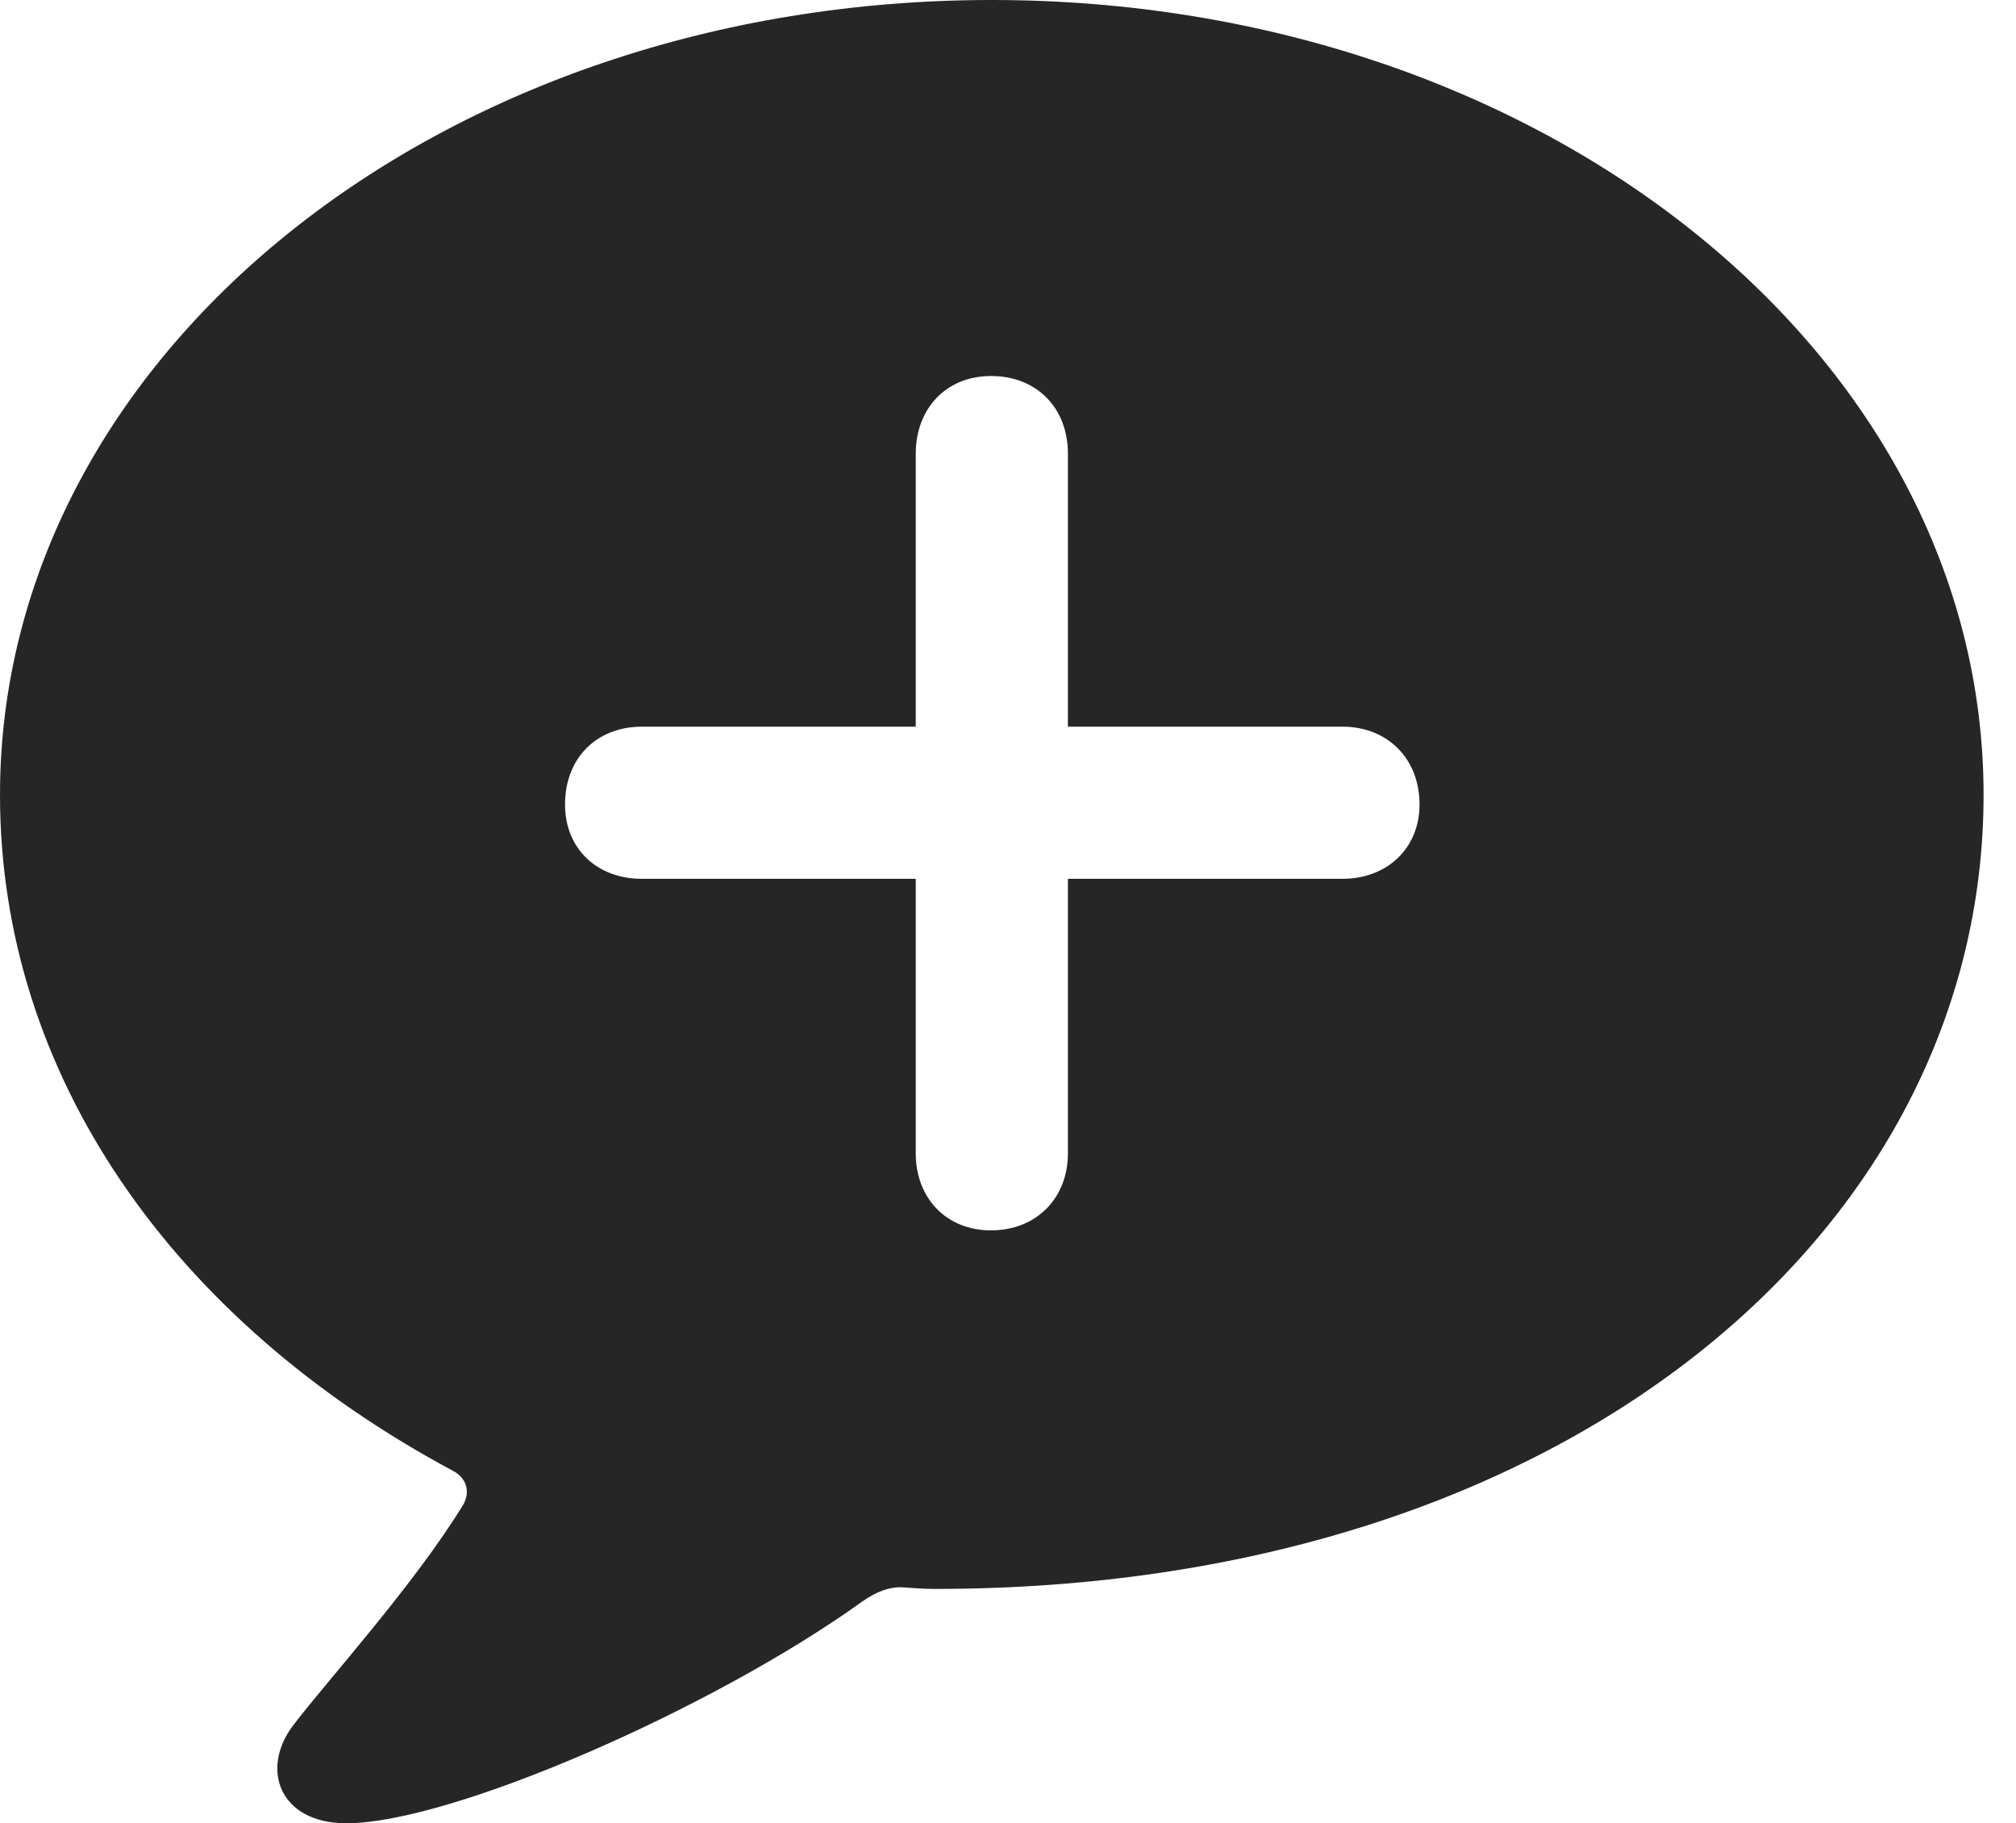 <?xml version="1.0" encoding="UTF-8"?>
<!--Generator: Apple Native CoreSVG 232.5-->
<!DOCTYPE svg
PUBLIC "-//W3C//DTD SVG 1.1//EN"
       "http://www.w3.org/Graphics/SVG/1.1/DTD/svg11.dtd">
<svg version="1.1" xmlns="http://www.w3.org/2000/svg" xmlns:xlink="http://www.w3.org/1999/xlink" width="22.51" height="20.361">
 <g>
  <rect height="20.361" opacity="0" width="22.51" x="0" y="0"/>
  <path d="M22.148 8.877C22.148 13.74 17.48 17.744 10.44 17.744C10.312 17.744 10.185 17.734 10.059 17.725C9.922 17.725 9.785 17.773 9.619 17.891C7.959 19.082 5.039 20.361 3.867 20.361C3.115 20.361 2.9 19.746 3.281 19.258C3.652 18.77 4.629 17.695 5.176 16.797C5.254 16.65 5.205 16.504 5.059 16.426C1.924 14.746 0 12.002 0 8.877C0 3.965 4.922 0 11.074 0C17.227 0 22.148 3.965 22.148 8.877ZM10.225 5.068L10.225 8.115L7.168 8.115C6.66 8.115 6.309 8.467 6.309 8.984C6.309 9.473 6.66 9.814 7.168 9.814L10.225 9.814L10.225 12.881C10.225 13.379 10.566 13.74 11.065 13.74C11.572 13.74 11.924 13.379 11.924 12.881L11.924 9.814L14.99 9.814C15.488 9.814 15.85 9.473 15.85 8.984C15.85 8.467 15.488 8.115 14.99 8.115L11.924 8.115L11.924 5.068C11.924 4.551 11.572 4.199 11.065 4.199C10.566 4.199 10.225 4.561 10.225 5.068Z" fill="#000000" fill-opacity="0.85"/>
 </g>
</svg>
